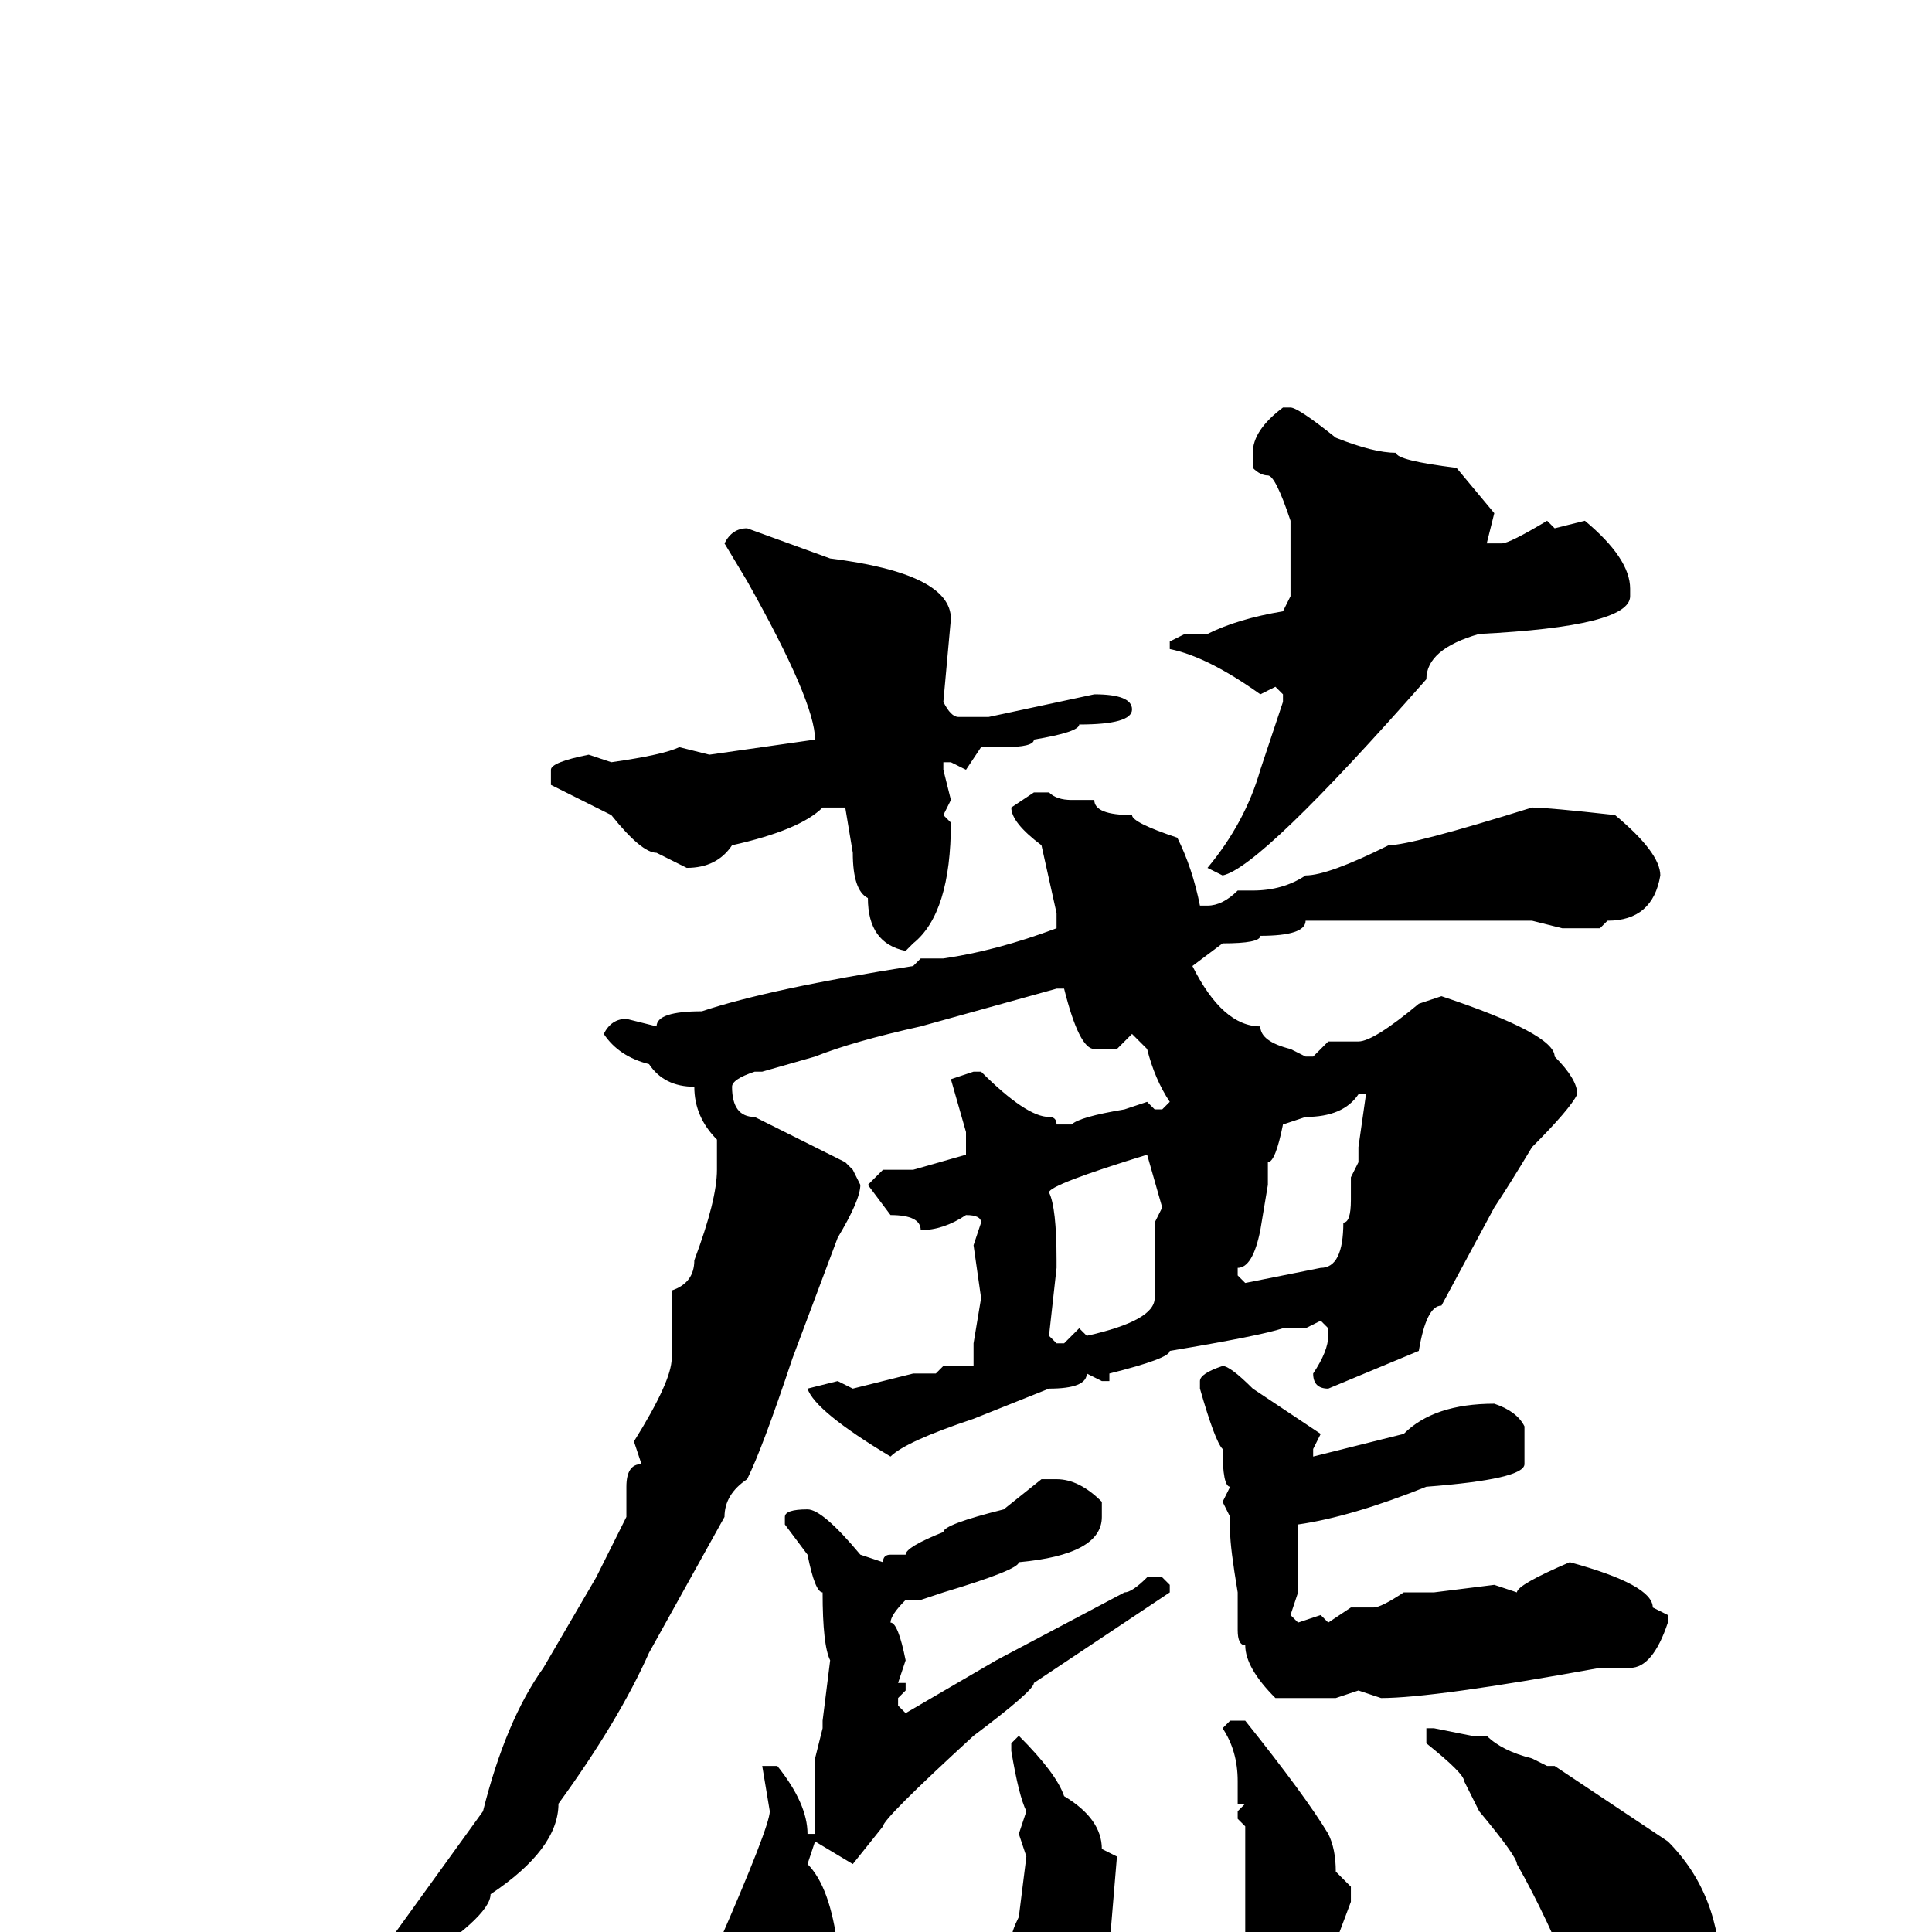 <svg xmlns="http://www.w3.org/2000/svg" viewBox="0 -256 256 256">
	<path fill="#000000" d="M170 -202H171Q172 -202 177 -198Q182 -196 185 -196Q185 -195 193 -194L198 -188L197 -184H199Q200 -184 205 -187L206 -186L210 -187Q216 -182 216 -178V-177Q216 -173 196 -172Q189 -170 189 -166Q167 -141 162 -140L160 -141Q165 -147 167 -154L170 -163V-164L169 -165L167 -164Q160 -169 155 -170V-171L157 -172H160Q164 -174 170 -175L171 -177V-178V-187Q169 -193 168 -193Q167 -193 166 -194V-196Q166 -199 170 -202ZM99 -186L110 -182Q126 -180 126 -174L125 -163Q126 -161 127 -161H131L145 -164Q150 -164 150 -162Q150 -160 143 -160Q143 -159 137 -158Q137 -157 133 -157H130L128 -154L126 -155H125V-154L126 -150L125 -148L126 -147Q126 -135 121 -131L120 -130Q115 -131 115 -137Q113 -138 113 -143L112 -149H111H109Q106 -146 97 -144Q95 -141 91 -141L87 -143Q85 -143 81 -148L73 -152V-154Q73 -155 78 -156L81 -155Q88 -156 90 -157L94 -156L108 -158Q108 -163 99 -179L96 -184Q97 -186 99 -186ZM137 -151H139Q140 -150 142 -150H145Q145 -148 150 -148Q150 -147 156 -145Q158 -141 159 -136H160Q162 -136 164 -138H166Q170 -138 173 -140Q176 -140 184 -144Q187 -144 203 -149Q205 -149 214 -148Q220 -143 220 -140Q219 -134 213 -134L212 -133H209H207L203 -134H187H173Q173 -132 167 -132Q167 -131 162 -131L158 -128Q162 -120 167 -120Q167 -118 171 -117L173 -116H174L176 -118H180Q182 -118 188 -123L191 -124Q206 -119 206 -116Q209 -113 209 -111Q208 -109 203 -104Q200 -99 198 -96L191 -83Q189 -83 188 -77L176 -72Q174 -72 174 -74Q176 -77 176 -79V-80L175 -81L173 -80H170Q167 -79 155 -77Q155 -76 147 -74V-73H146L144 -74Q144 -72 139 -72L129 -68Q120 -65 118 -63Q108 -69 107 -72L111 -73L113 -72L121 -74H124L125 -75H129V-78L130 -84L129 -91L130 -94Q130 -95 128 -95Q125 -93 122 -93Q122 -95 118 -95L115 -99L117 -101H121L128 -103V-106L126 -113L129 -114H130Q136 -108 139 -108Q140 -108 140 -107H142Q143 -108 149 -109L152 -110L153 -109H154L155 -110Q153 -113 152 -117L150 -119L148 -117H145Q143 -117 141 -125H140L122 -120Q113 -118 108 -116L101 -114H100Q97 -113 97 -112Q97 -108 100 -108L112 -102L113 -101L114 -99Q114 -97 111 -92L105 -76Q101 -64 99 -60Q96 -58 96 -55L86 -37Q82 -28 74 -17Q74 -11 65 -5Q65 -2 54 5Q44 17 39 19Q32 26 27 26V24L44 11L51 2L64 -16Q67 -28 72 -35L79 -47L83 -55V-59Q83 -62 85 -62L84 -65Q89 -73 89 -76V-81V-85Q92 -86 92 -89Q95 -97 95 -101V-105Q92 -108 92 -112Q88 -112 86 -115Q82 -116 80 -119Q81 -121 83 -121L87 -120Q87 -122 93 -122Q102 -125 121 -128L122 -129H125Q132 -130 140 -133V-135L138 -144Q134 -147 134 -149ZM168 -102V-99L167 -93Q166 -88 164 -88V-87L165 -86L175 -88Q178 -88 178 -94Q179 -94 179 -97V-100L180 -102V-104L181 -111H180Q178 -108 173 -108L170 -107Q169 -102 168 -102ZM139 -98Q140 -96 140 -89V-88L139 -79L140 -78H141L143 -80L144 -79Q153 -81 153 -84V-85V-87V-94L154 -96L152 -103Q139 -99 139 -98ZM162 -75Q163 -75 166 -72L175 -66L174 -64V-63L186 -66Q190 -70 198 -70Q201 -69 202 -67V-62Q202 -60 189 -59Q179 -55 172 -54V-47V-45L171 -42L172 -41L175 -42L176 -41L179 -43H181H182Q183 -43 186 -45H190L198 -46L201 -45Q201 -46 208 -49Q219 -46 219 -43L221 -42V-41Q219 -35 216 -35H212Q190 -31 183 -31L180 -32L177 -31H173H169Q165 -35 165 -38Q164 -38 164 -40V-41V-45Q163 -51 163 -53V-55L162 -57L163 -59Q162 -59 162 -64Q161 -65 159 -72V-73Q159 -74 162 -75ZM138 -60H140Q143 -60 146 -57V-55Q146 -50 135 -49Q135 -48 125 -45L122 -44H120Q118 -42 118 -41Q119 -41 120 -36L119 -33H120V-32L119 -31V-30L120 -29L132 -36L149 -45Q150 -45 152 -47H154L155 -46V-45L149 -41L137 -33Q137 -32 129 -26Q117 -15 117 -14L113 -9L108 -12L107 -9Q110 -6 111 2Q111 12 104 17Q100 22 98 22Q94 22 94 18Q93 18 93 15V14L94 11L93 9Q94 9 95 2Q102 -14 102 -16L101 -22H102H103Q107 -17 107 -13H108V-16V-18V-19V-22V-23L109 -27V-28L110 -36Q109 -38 109 -45Q108 -45 107 -50L104 -54V-55Q104 -56 107 -56Q109 -56 114 -50L117 -49Q117 -50 118 -50H120Q120 -51 125 -53Q125 -54 133 -56ZM163 -28H165Q173 -18 176 -13Q177 -11 177 -8L179 -6V-4L176 4Q173 9 169 9Q165 5 165 0V-2V-14L164 -15V-16L165 -17H164V-20Q164 -24 162 -27ZM190 -27L195 -26H197Q199 -24 203 -23L205 -22H206L221 -12Q228 -5 228 6Q228 10 217 14Q209 11 209 8Q205 -2 201 -9Q201 -10 196 -16L194 -20Q194 -21 189 -25V-27ZM135 -26Q140 -21 141 -18Q146 -15 146 -11L148 -10L147 2L148 3Q148 5 141 10H140Q137 10 135 7V5V4L134 1Q134 0 135 -2L136 -10L135 -13L136 -16Q135 -18 134 -24V-25Z"/>
</svg>
